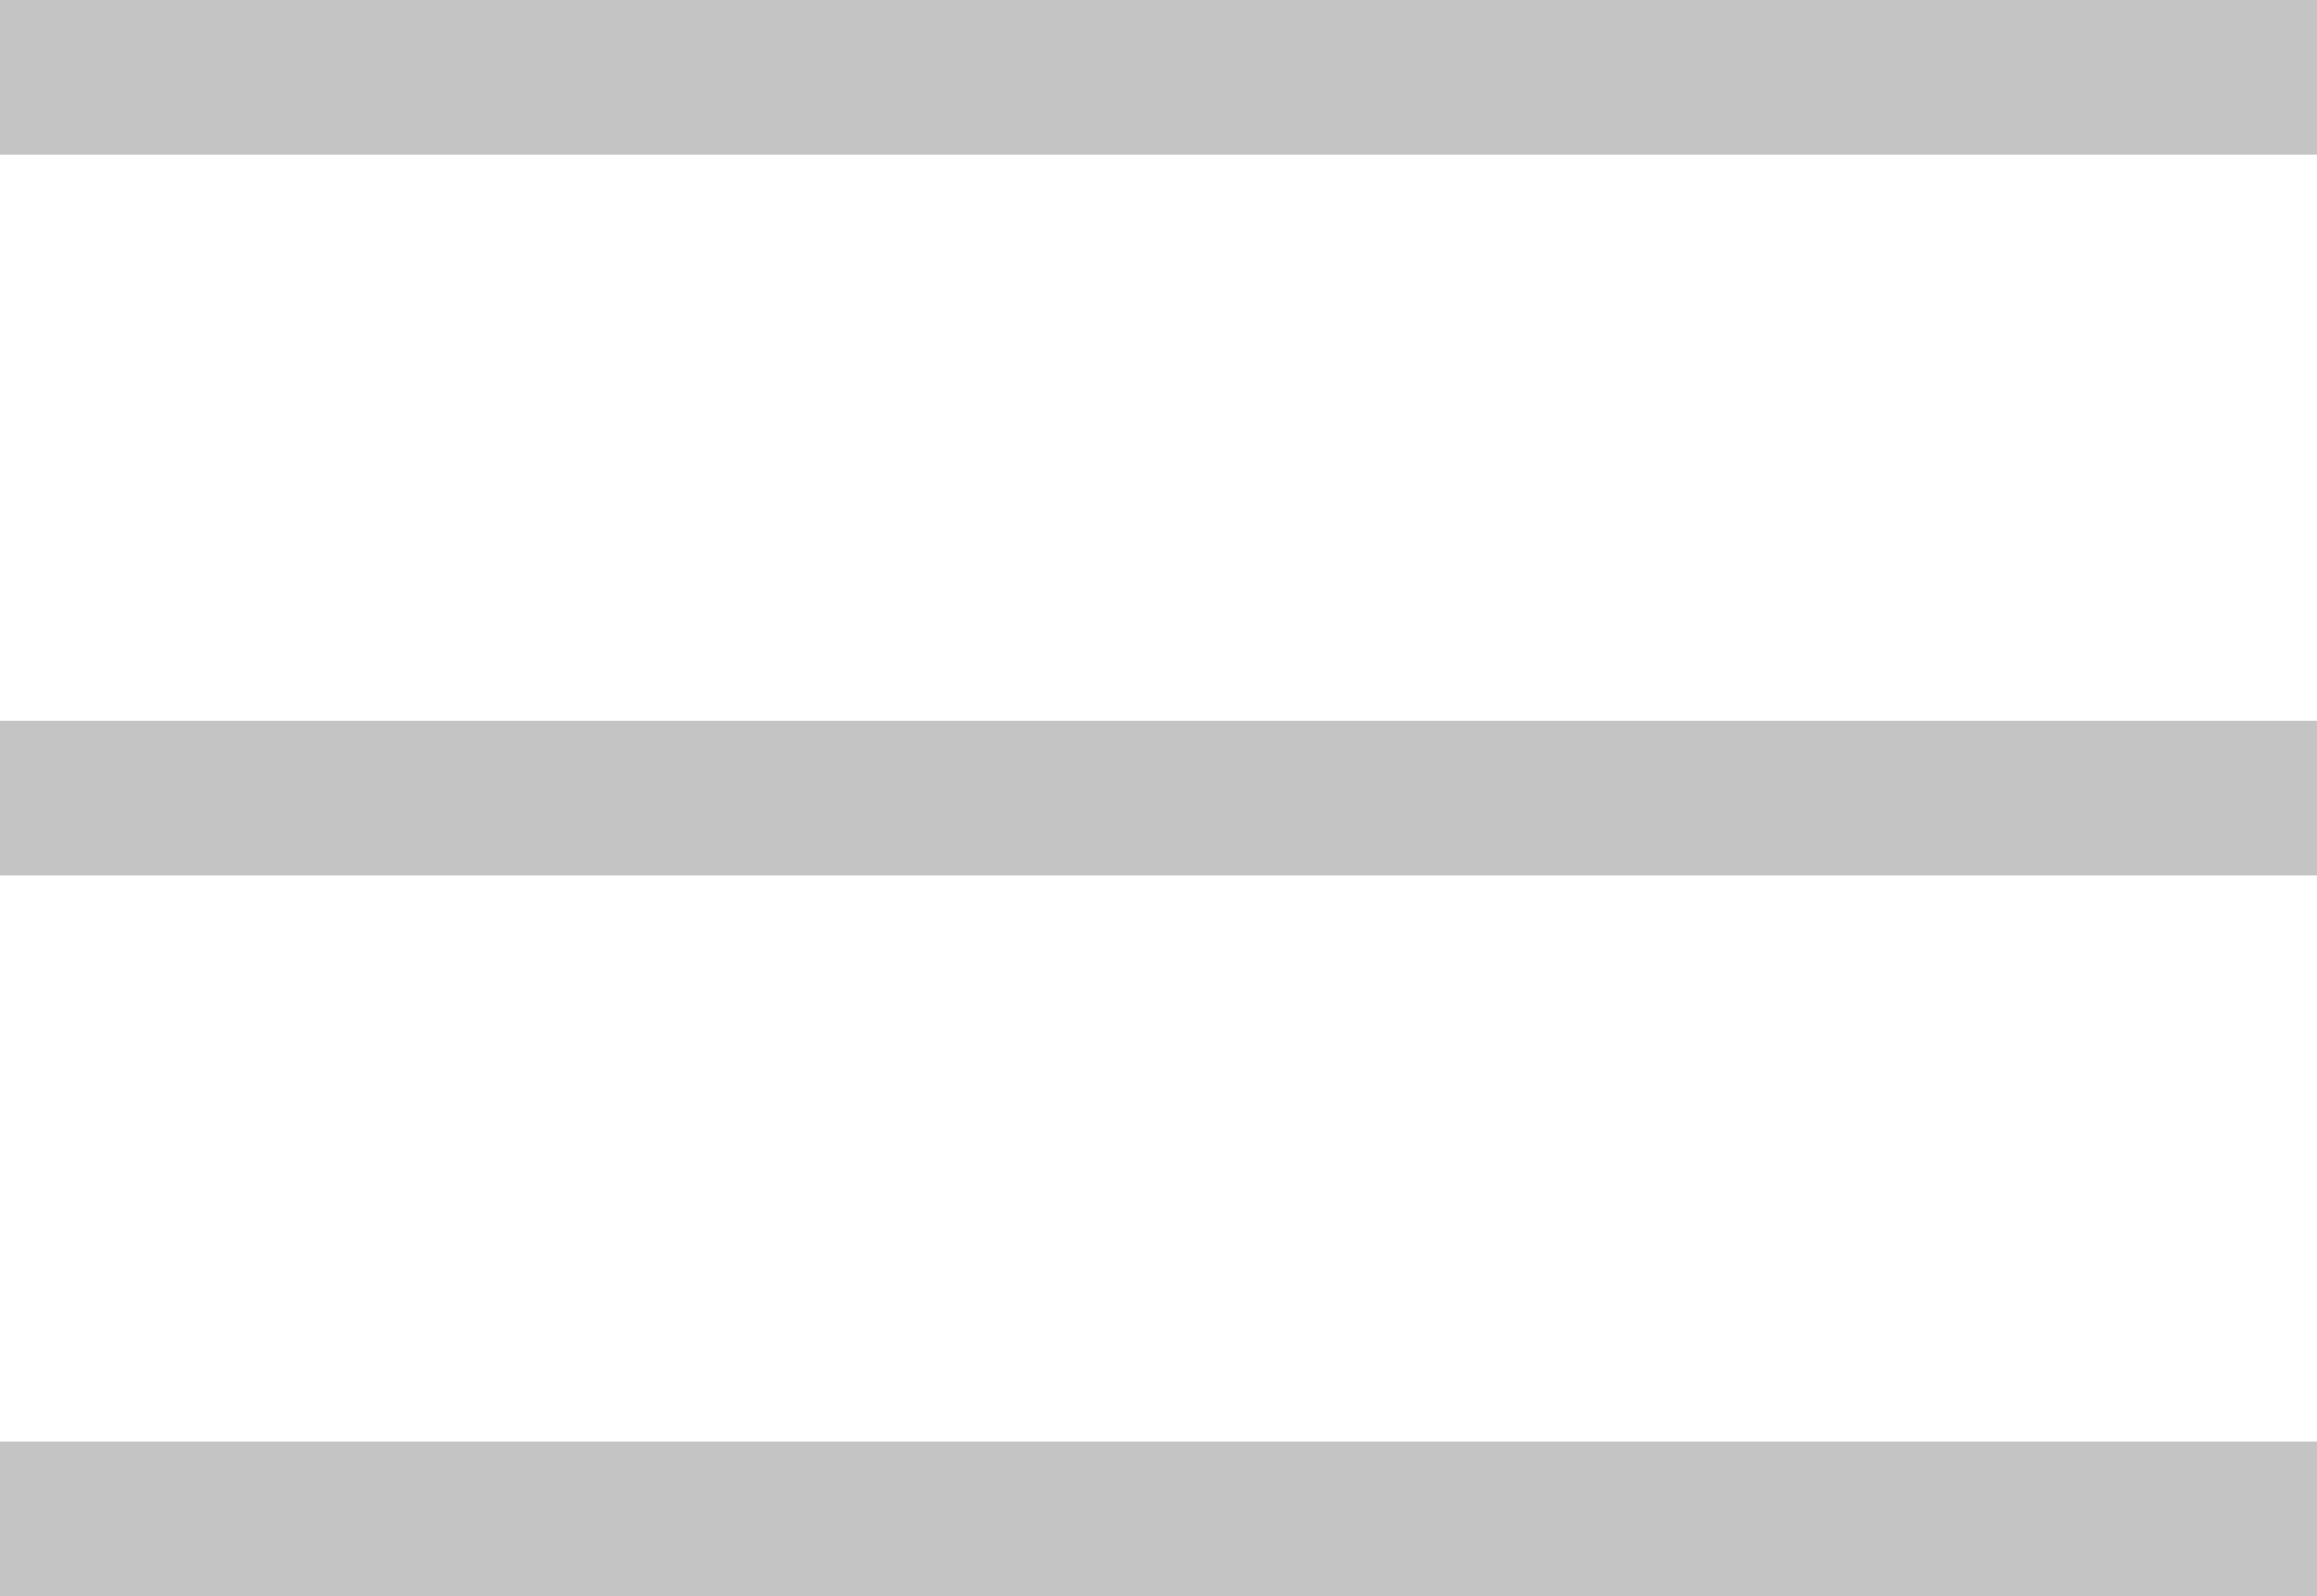 <svg width="45" height="31" viewBox="0 0 45 31" fill="none" xmlns="http://www.w3.org/2000/svg">
<rect width="45" height="3" fill="#C4C4C4"/>
<rect y="14" width="45" height="3" fill="#C4C4C4"/>
<rect y="28" width="45" height="3" fill="#C4C4C4"/>
</svg>
